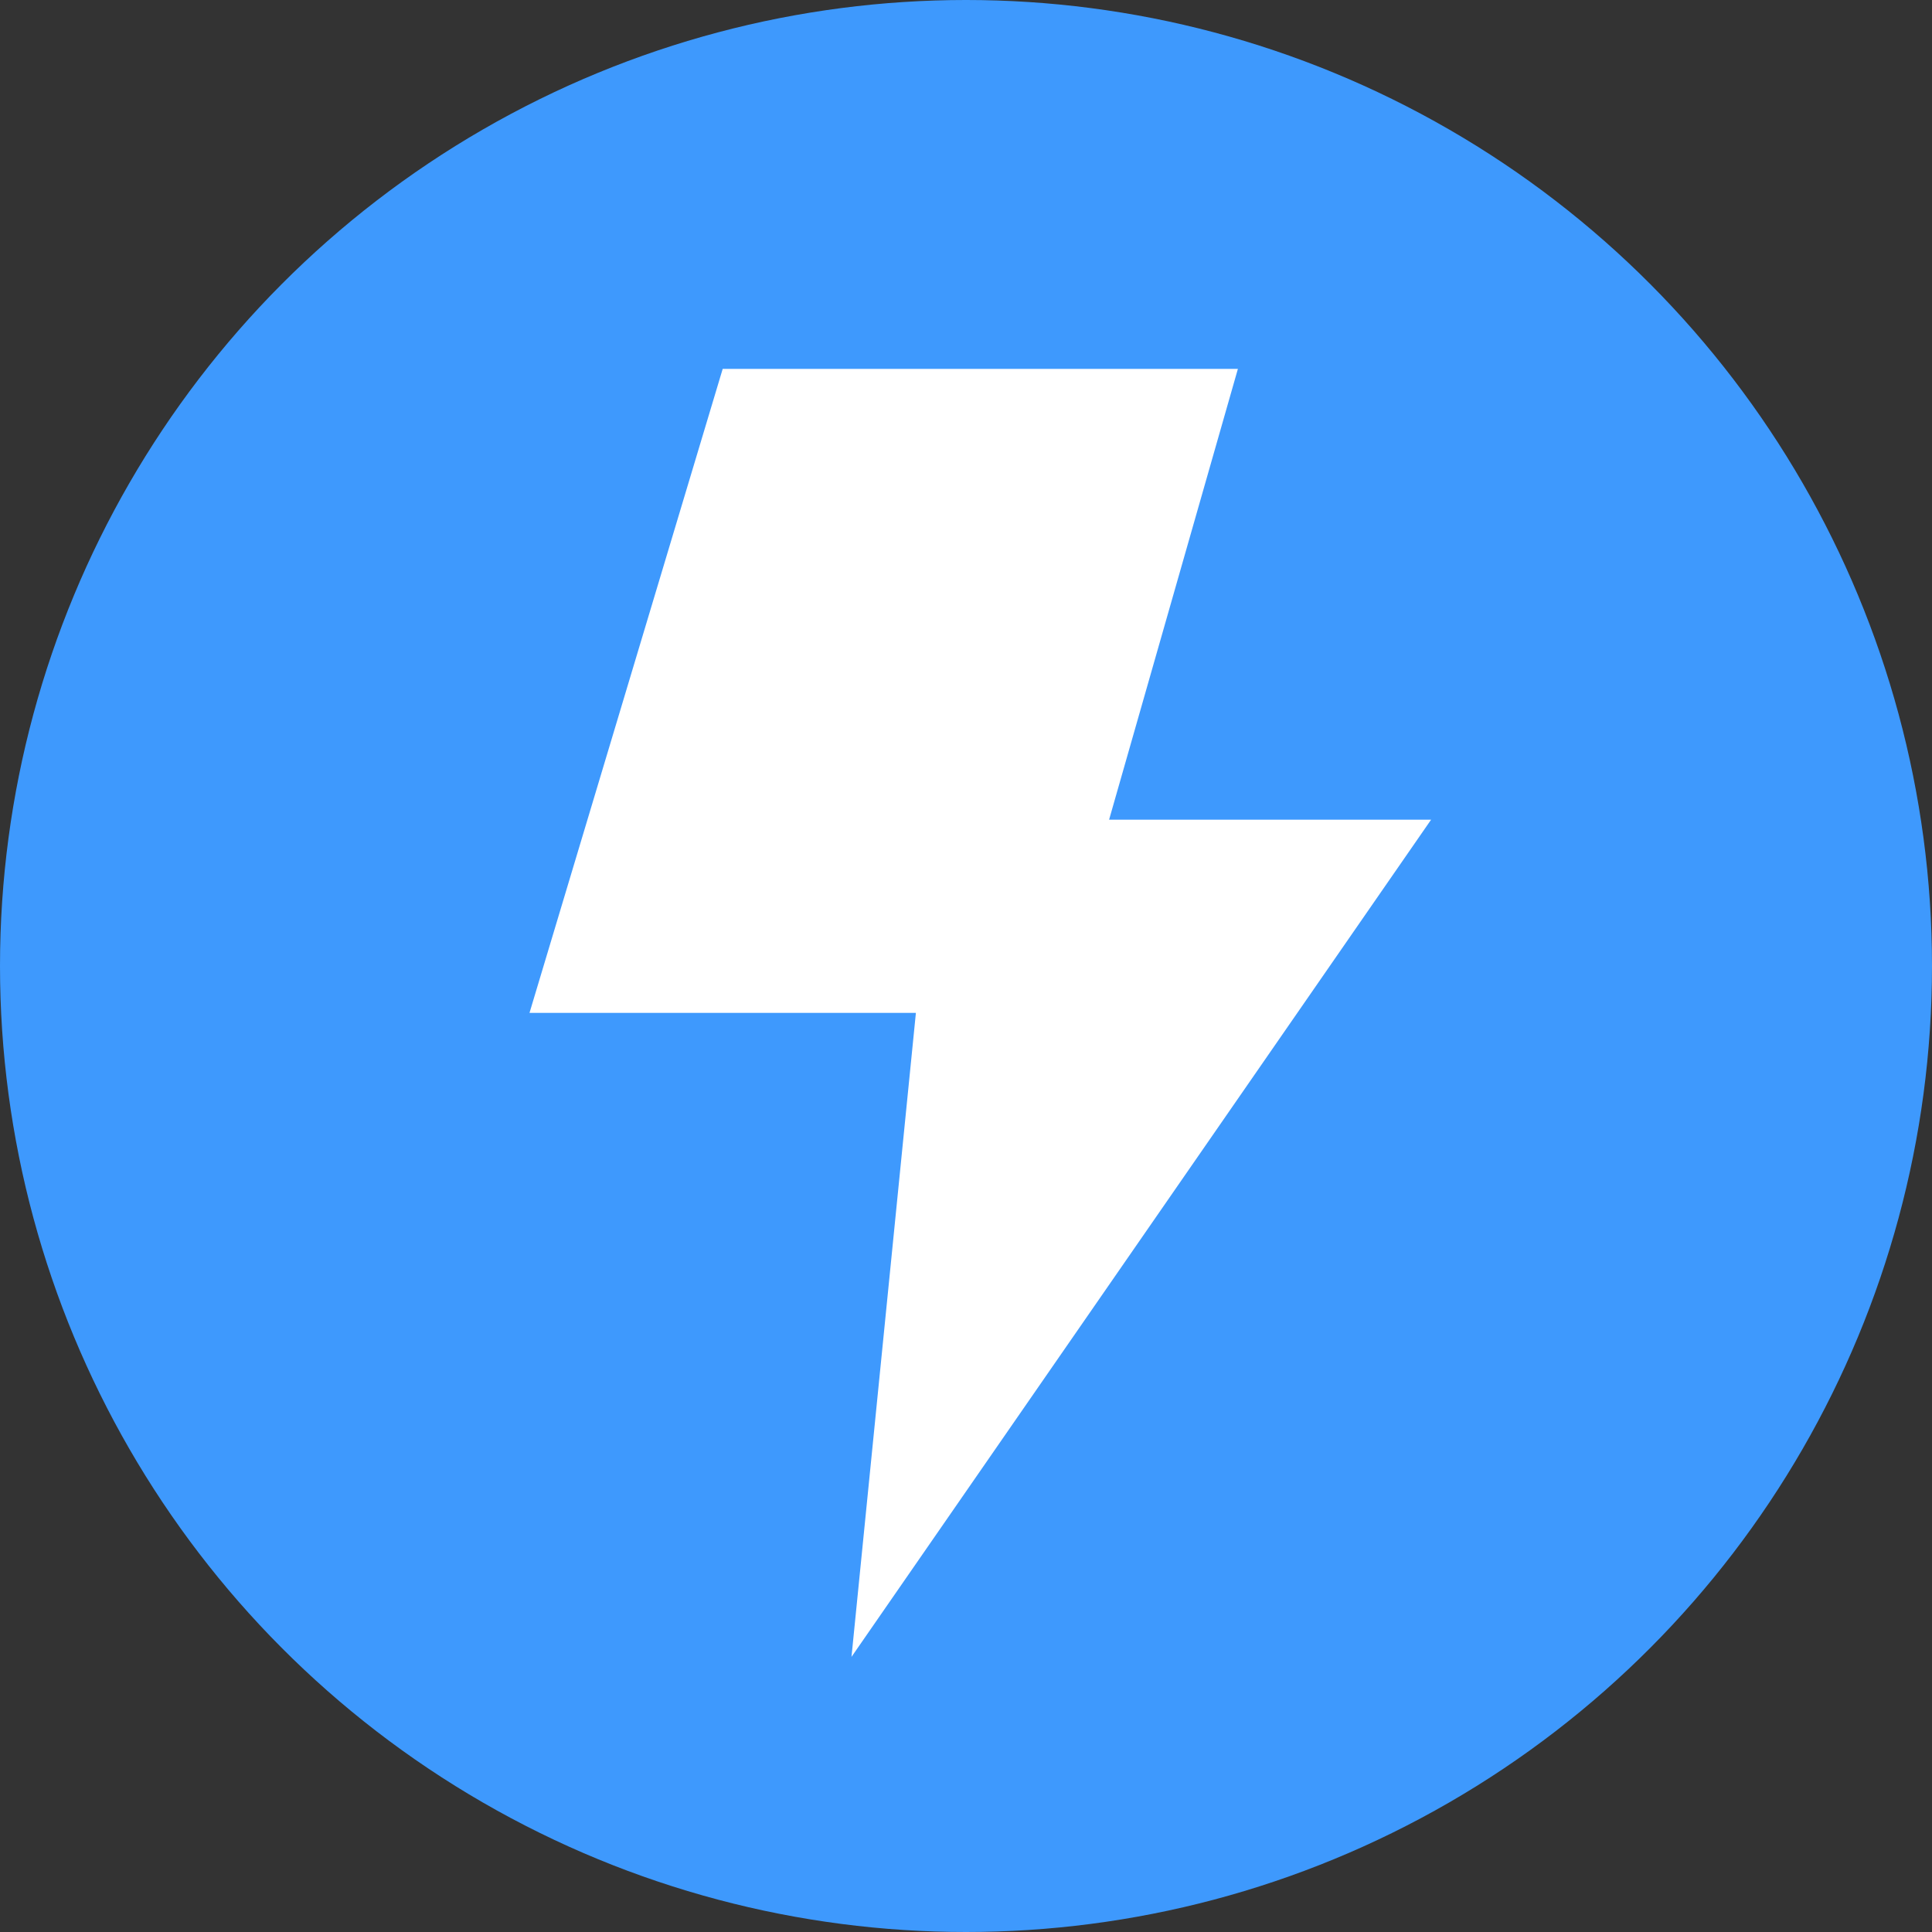 <?xml version="1.0" encoding="UTF-8"?>
<svg width="30px" height="30px" viewBox="0 0 30 30" version="1.1" xmlns="http://www.w3.org/2000/svg" xmlns:xlink="http://www.w3.org/1999/xlink">
    <rect x="0" y="0" width="30" height="30" fill="#333333" stroke="none"/>
    <title>btn_thundert_on</title>
    <g id="アイコン" stroke="none" stroke-width="1" fill="none" fill-rule="evenodd">
        <g id="relife_frame_pc_MOL" transform="translate(-57, -427)">
            <g id="btn_thundert_on" transform="translate(57, 427)">
                <circle id="Oval" fill="#3E99FD" cx="15" cy="15" r="15"></circle>
                <g id="Group" transform="translate(4.222, 4.728)" fill="#FFFFFF" fill-rule="nonzero">
                    <g id="Path">
                        <polygon points="18 8 13 8 15 1 7 1 4 11 10 11 9 21"></polygon>
                    </g>
                </g>
            </g>
        </g>
    </g>
</svg>